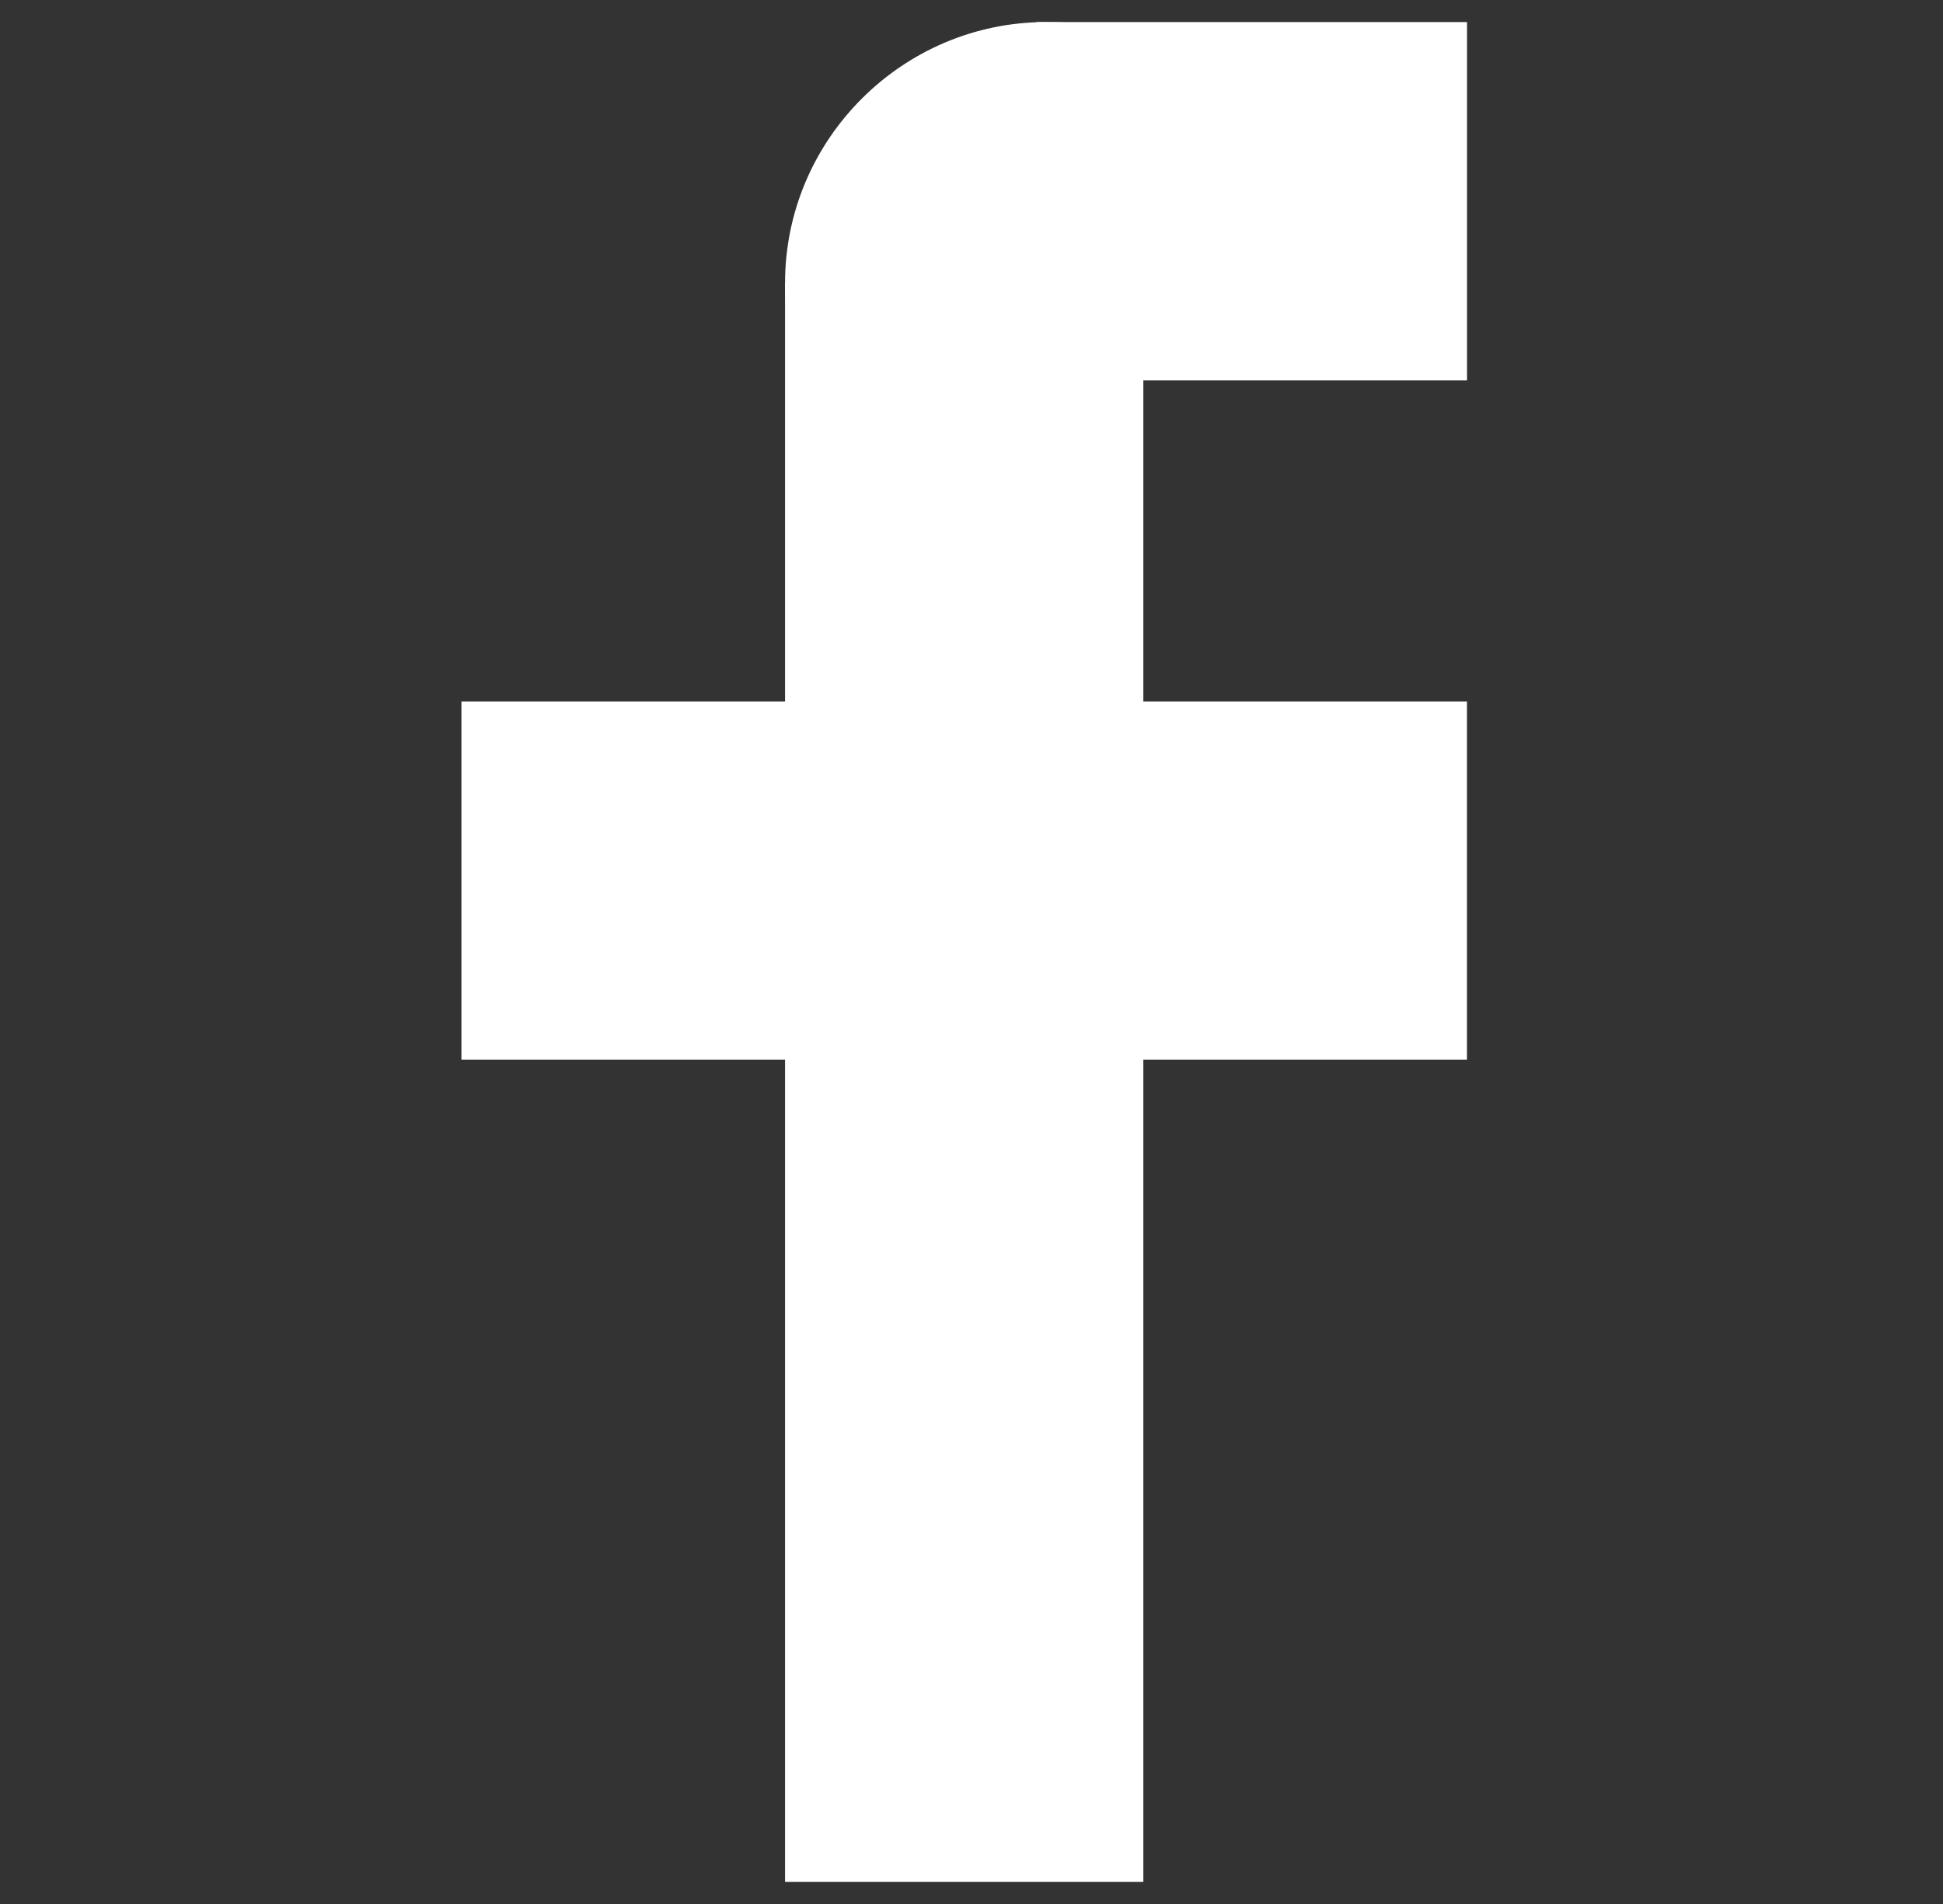 <?xml version="1.0" encoding="utf-8"?>
<!-- Generator: Adobe Illustrator 17.0.0, SVG Export Plug-In . SVG Version: 6.00 Build 0)  -->
<!DOCTYPE svg PUBLIC "-//W3C//DTD SVG 1.1//EN" "http://www.w3.org/Graphics/SVG/1.1/DTD/svg11.dtd">
<svg version="1.1" id="Capa_1" xmlns="http://www.w3.org/2000/svg" xmlns:xlink="http://www.w3.org/1999/xlink" x="0px" y="0px"
	 width="25px" height="24.5px" viewBox="0 0 25 24.5" enable-background="new 0 0 25 24.5" xml:space="preserve">
<rect x="0" y="0" width="25" height="24.5" fill="#333333" stroke="none"/>
<g>
	<rect x="5.937" y="9.026" fill="#FFFFFF" width="12.938" height="4.61"/>
	<rect x="13.336" y="0.284" fill="#FFFFFF" width="5.54" height="4.61"/>
	<g>
		<path fill="#FFFFFF" d="M15.348,2.241c-0.808,1.076-2.319,2.587-3.358,3.358s-1.889-0.11-1.889-1.957s1.511-3.358,3.358-3.358
			S16.156,1.165,15.348,2.241z"/>
	</g>
	<rect x="10.101" y="3.642" fill="#FFFFFF" width="4.61" height="20.574"/>
</g>
</svg>
